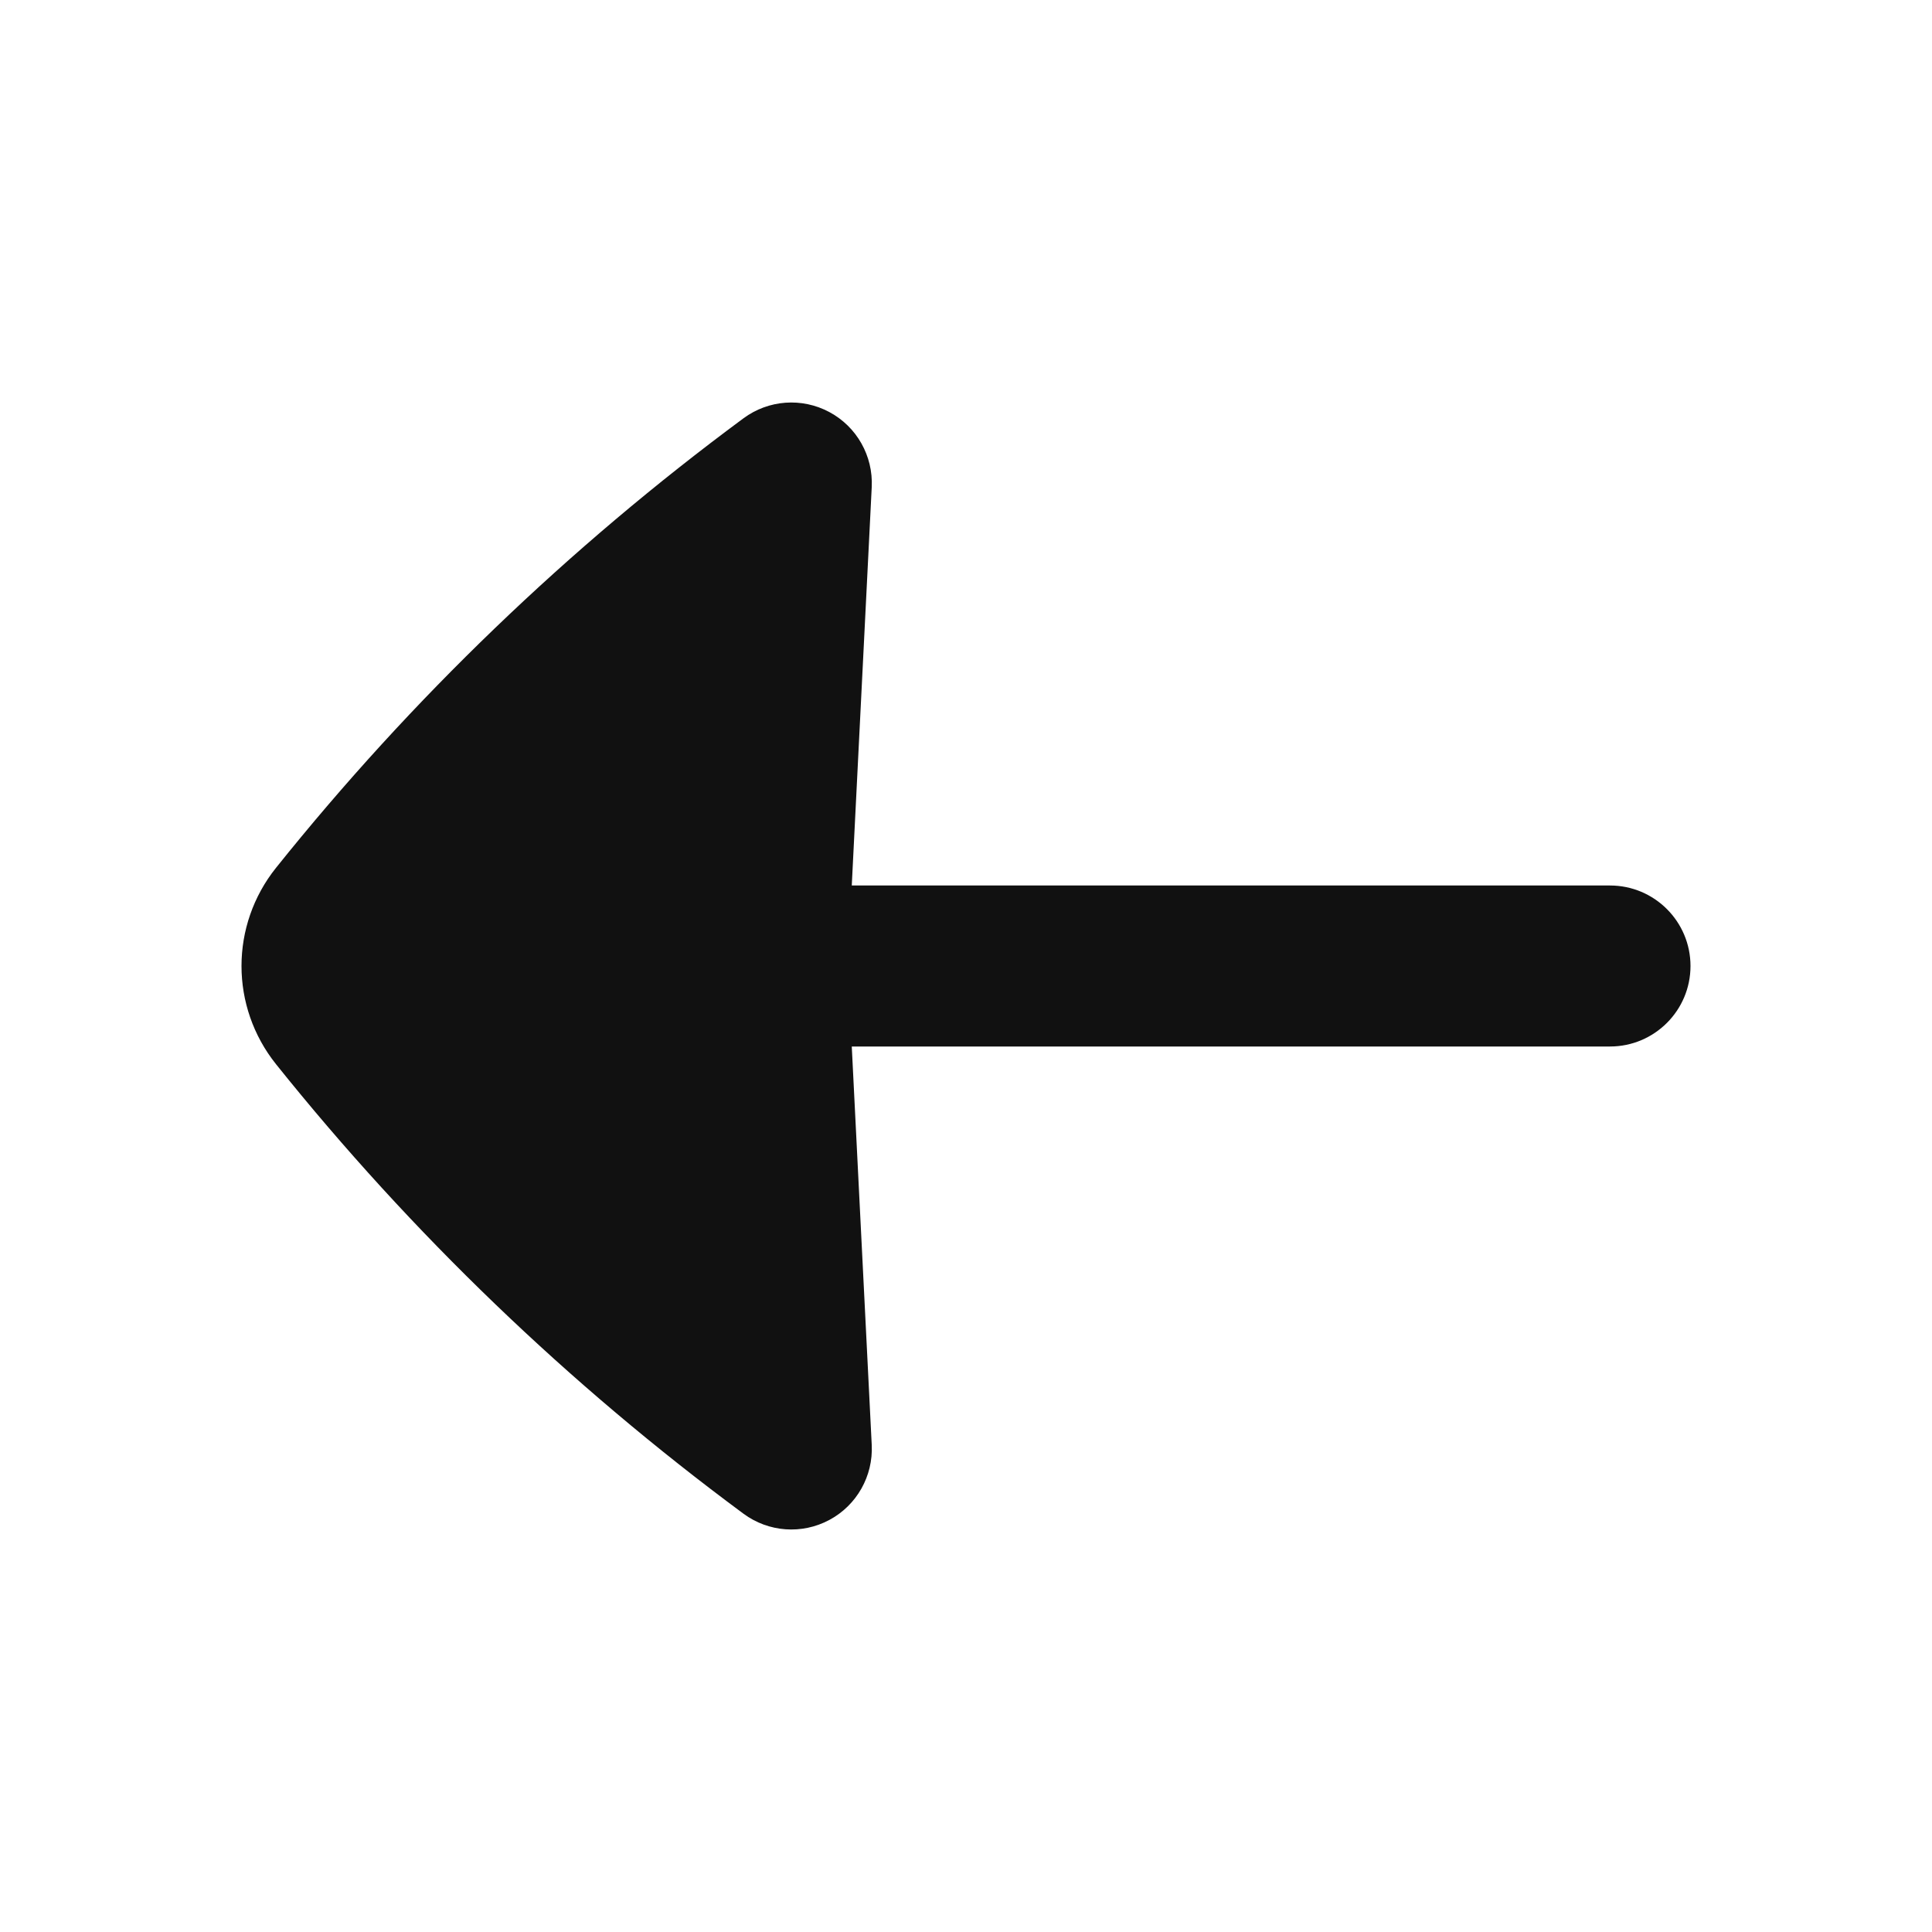 <svg width="24" height="24" viewBox="0 0 24 24" fill="none" xmlns="http://www.w3.org/2000/svg">
<path d="M10.829 6.05L10.581 11L20 11C20.552 11 21 11.448 21 12C21 12.552 20.552 13 20 13L10.581 13L10.829 17.95C10.848 18.336 10.643 18.699 10.303 18.881C9.962 19.064 9.547 19.034 9.236 18.804C7.063 17.197 5.111 15.32 3.429 13.22C3.144 12.864 3 12.432 3 12C3 11.568 3.144 11.136 3.429 10.78C5.111 8.68 7.063 6.803 9.236 5.196C9.547 4.966 9.962 4.936 10.303 5.119C10.643 5.301 10.848 5.664 10.829 6.05Z" fill="#111111"/>
</svg>
